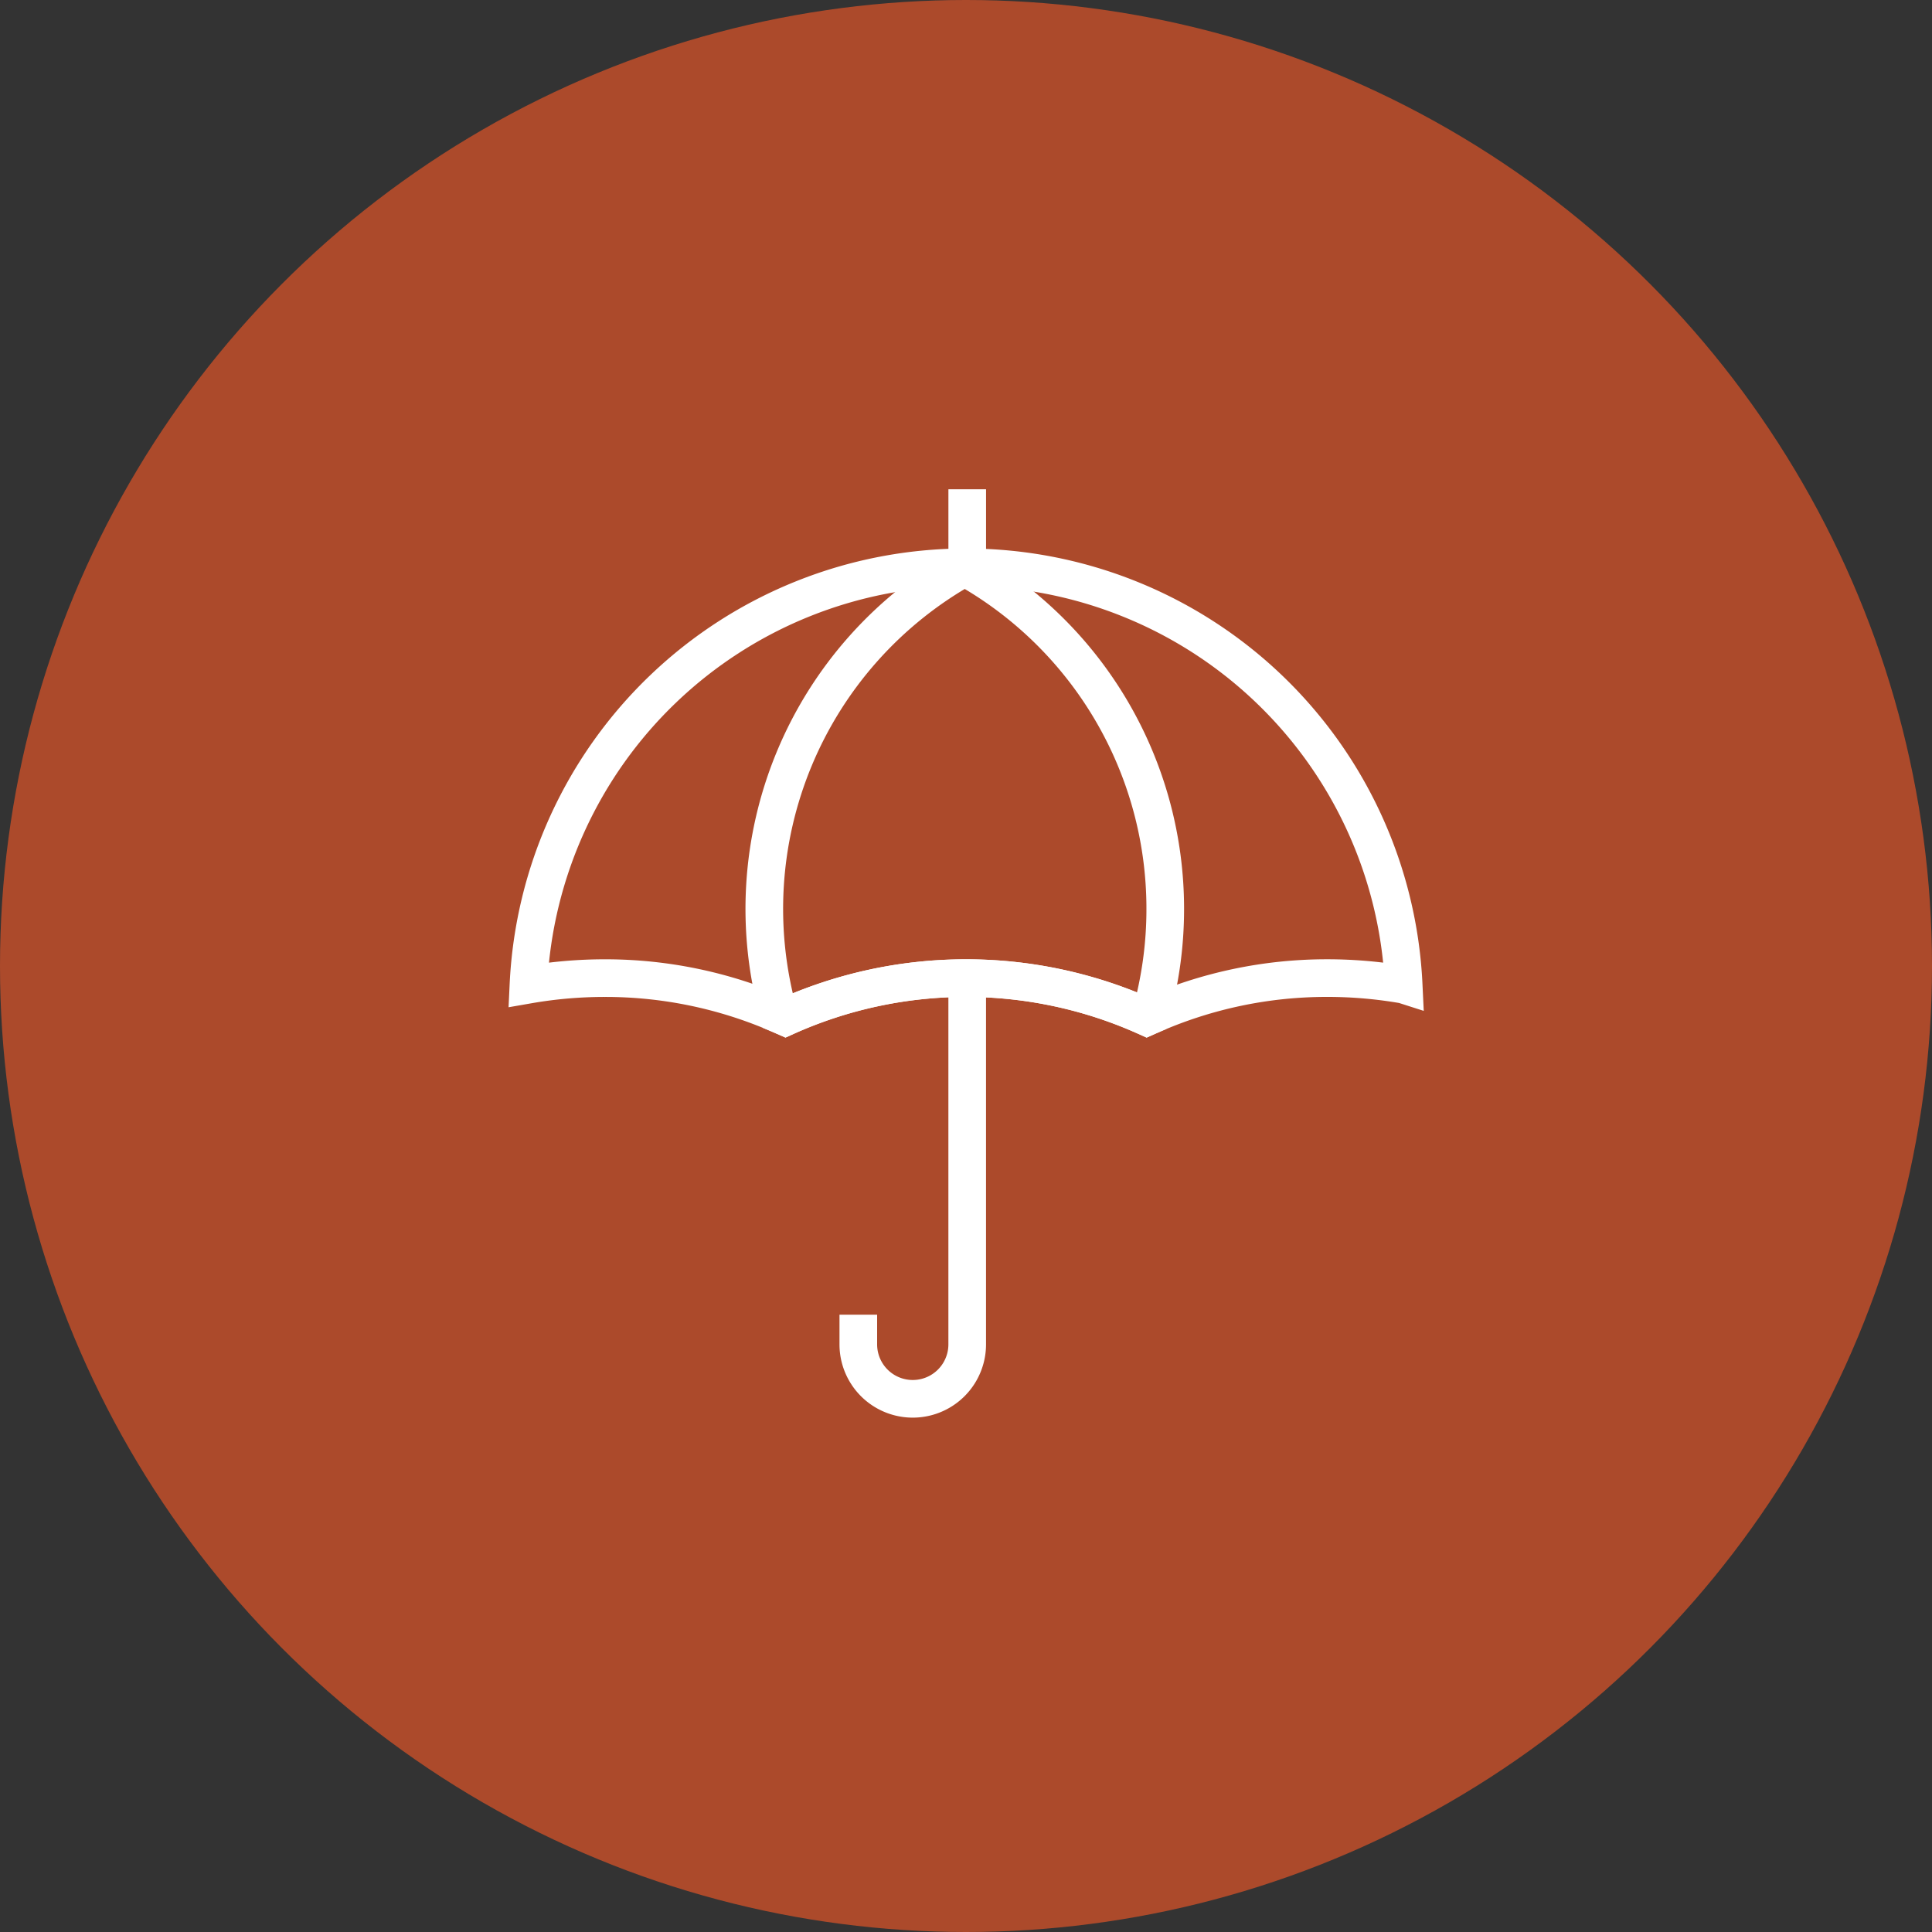 <?xml version="1.0" encoding="UTF-8"?>
<svg xmlns="http://www.w3.org/2000/svg" xmlns:xlink="http://www.w3.org/1999/xlink" width="77" height="77" viewBox="0 0 77 77">
  <rect x="0" y="0" width="77" height="77" fill="#333333" stroke="none"/>
  <defs>
    <clipPath id="clip-path">
      <rect id="Rectangle_48" data-name="Rectangle 48" width="43" height="43" transform="translate(578 2899)" fill="#fff" stroke="#707070" stroke-width="1"></rect>
    </clipPath>
  </defs>
  <g id="Group_27097" data-name="Group 27097" transform="translate(-561 -2883)">
    <circle id="Ellipse_1" data-name="Ellipse 1" cx="38.5" cy="38.5" r="38.5" transform="translate(561 2883)" fill="#ac4a2b"></circle>
    <g id="Mask_Group_4585" data-name="Mask Group 4585" transform="translate(0 1)" clip-path="url(#clip-path)">
      <g id="Group_27101" data-name="Group 27101" transform="translate(581.966 2902.436)">
        <g id="Group_27102" data-name="Group 27102" transform="translate(0.093)">
          <path id="Path_43390" data-name="Path 43390" d="M71.518,94.5V109a2.17,2.17,0,0,1-4.34,0v-1.184" transform="translate(-54.029 -75.856)" fill="none" stroke="#fff" stroke-width="1.5"></path>
          <path id="Path_43391" data-name="Path 43391" d="M35.409,27.638a17.72,17.72,0,0,0-3.038-.262,17.336,17.336,0,0,0-7.047,1.484c-.051.022-.1.043-.154.067a17.5,17.5,0,0,0-14.4,0c-.089-.039-.178-.079-.266-.116a17.346,17.346,0,0,0-6.935-1.434,17.72,17.72,0,0,0-3.038.262,17.46,17.46,0,0,1,34.881,0Z" transform="translate(-0.528 -8.83)" fill="none" stroke="#fff" stroke-width="1.5"></path>
          <line id="Line_2" data-name="Line 2" y1="3.106" transform="translate(17.49 -0.936)" fill="none" stroke="#fff" stroke-width="1.5"></line>
          <path id="Path_43392" data-name="Path 43392" d="M64.159,24.621a15.539,15.539,0,0,1-.586,4.246c-.051.022-.1.043-.154.067a17.5,17.5,0,0,0-14.4,0c-.089-.039-.178-.079-.266-.116A15.6,15.6,0,0,1,56.168,11.01,15.578,15.578,0,0,1,64.159,24.621Z" transform="translate(-38.777 -8.838)" fill="none" stroke="#fff" stroke-width="1.5"></path>
        </g>
      </g>
    </g>
  </g>
</svg>
